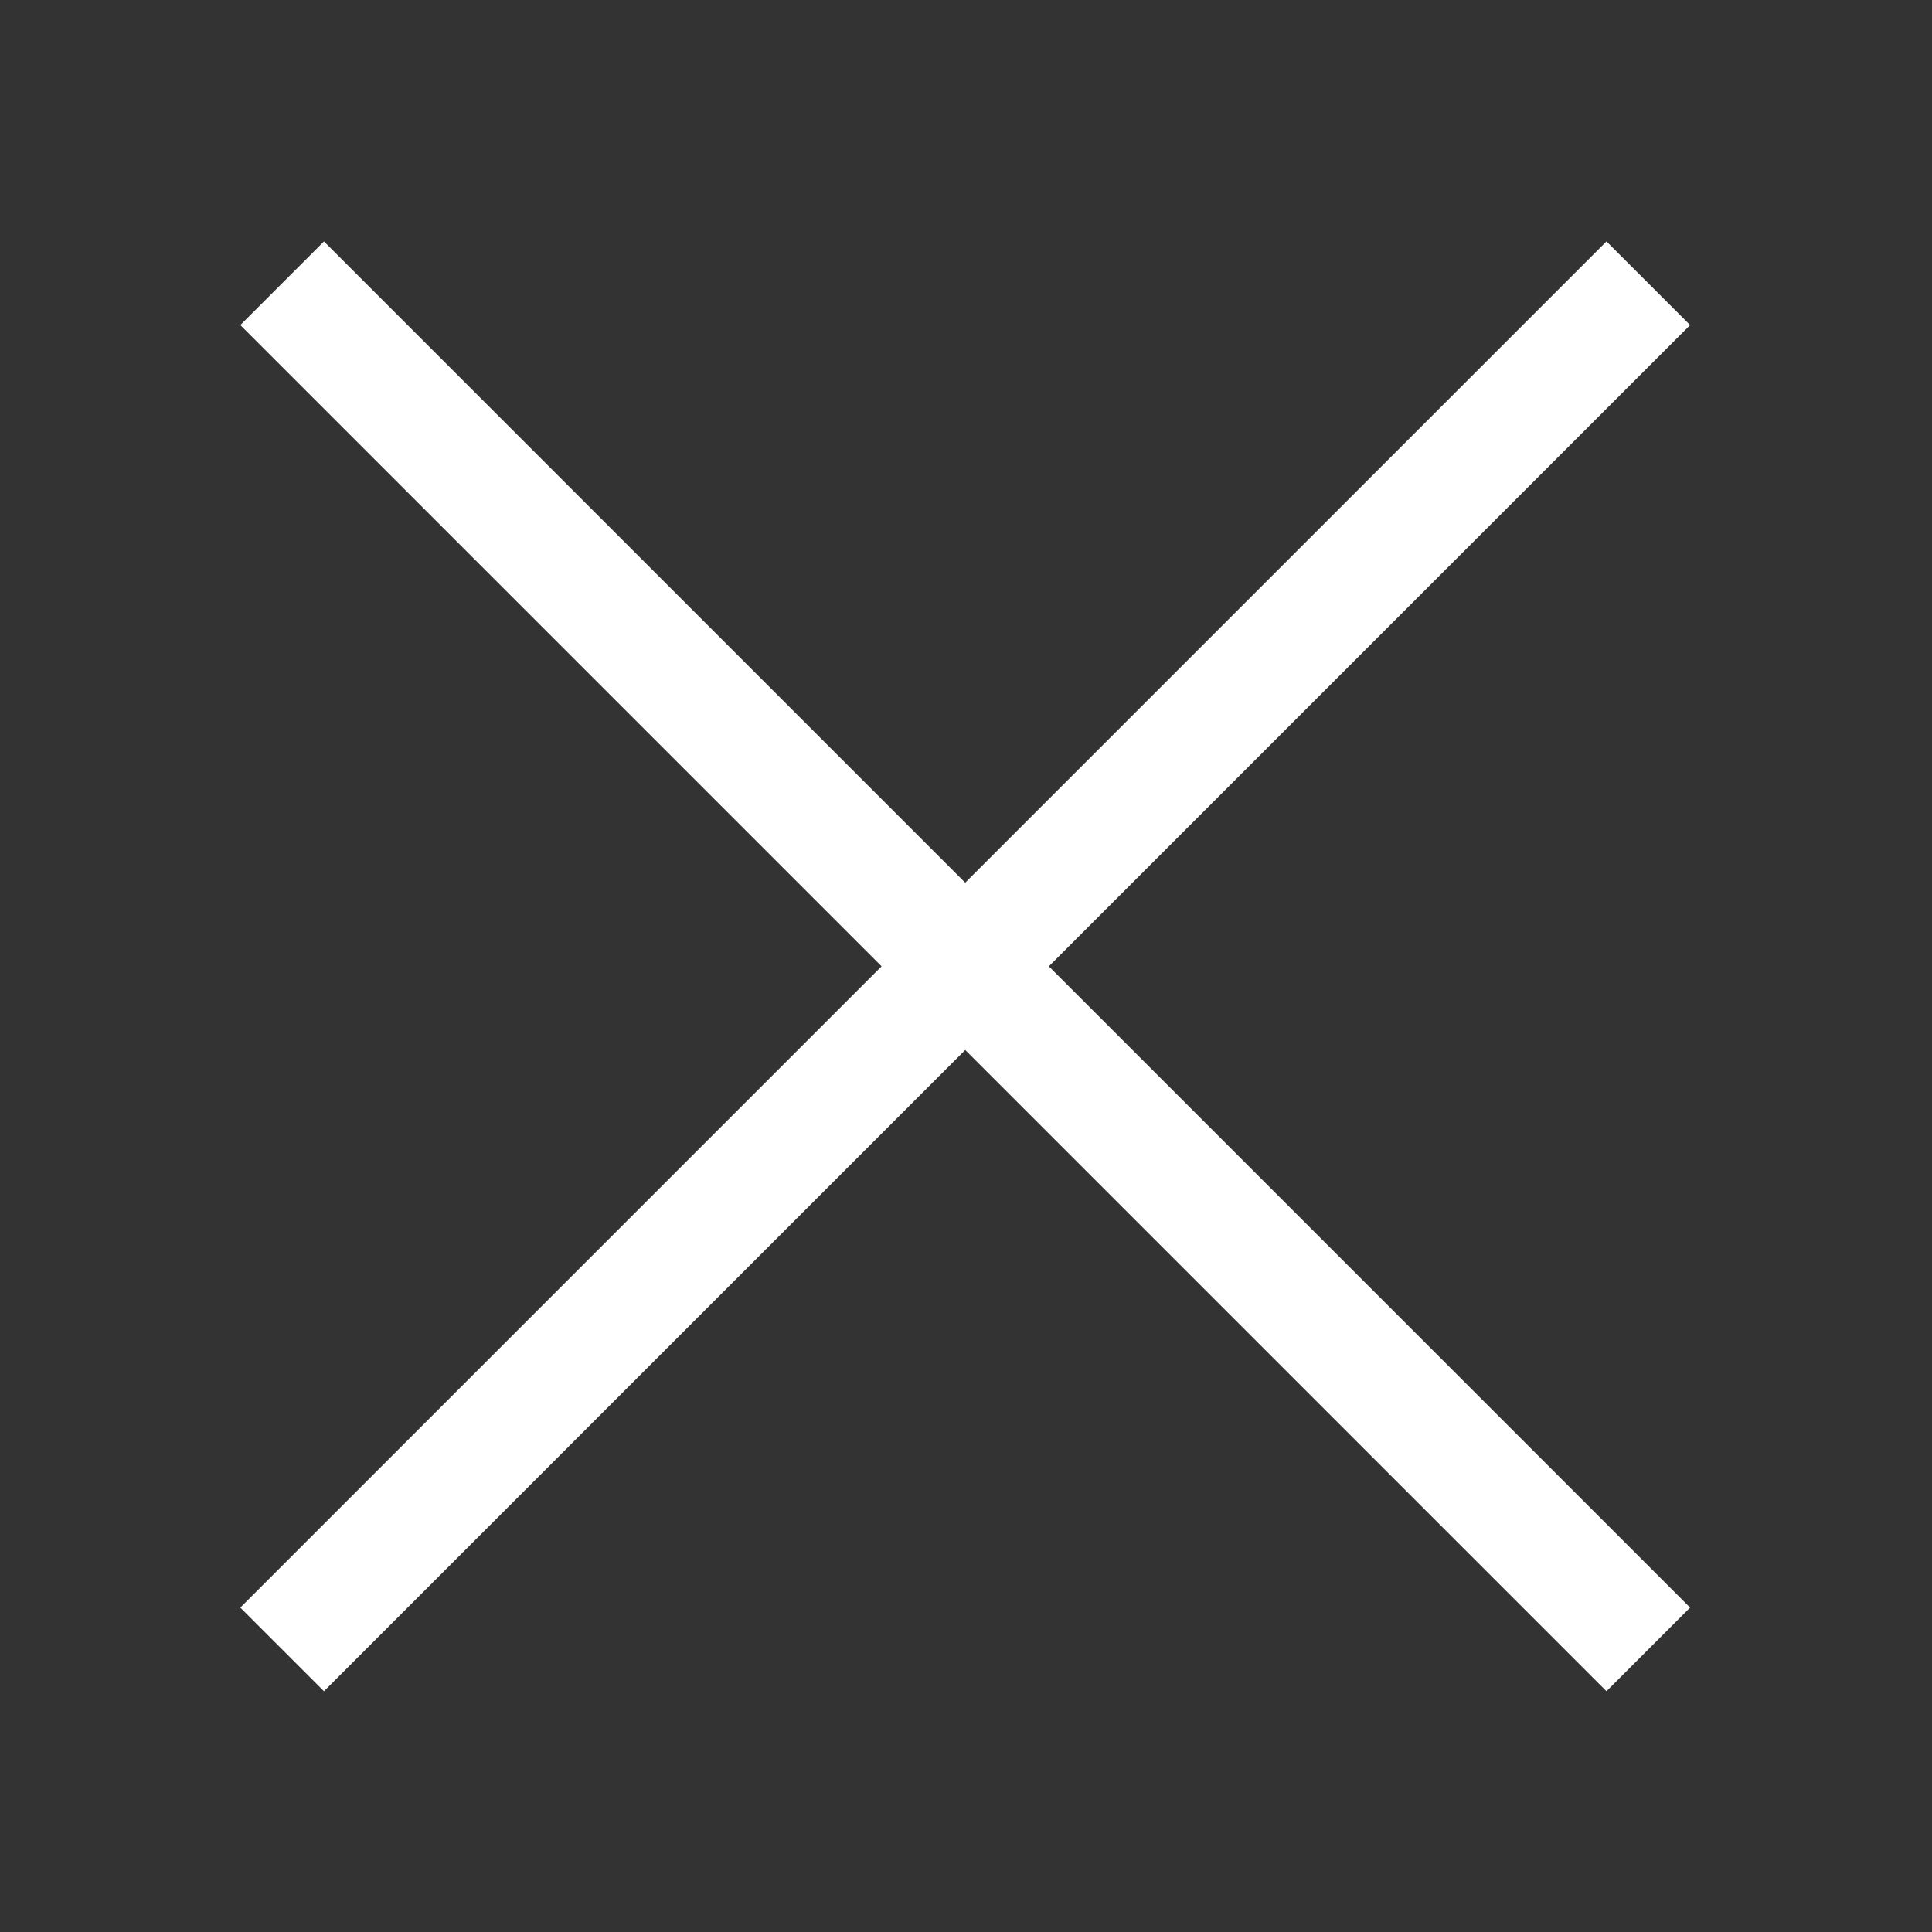 <svg xmlns="http://www.w3.org/2000/svg" xmlns:xlink="http://www.w3.org/1999/xlink" width="19" height="19" viewBox="0 0 1633.33 1633.33" fill="#ffffff">
<rect x="0" y="0" width="1633.33" height="1633.33" fill="#333333" stroke="none"/>
<g transform="rotate(45 816 816)">
<path d="M 766.668 -0.004 L 866.668 -0.004 L 866.668 1633.328 L 766.668 1633.328 Z M 766.668 -0.004 "/>
<path d="M 0 766.664 L 1633.332 766.664 L 1633.332 866.664 L 0 866.664 Z M 0 766.664 "/>
</g>
</svg>
